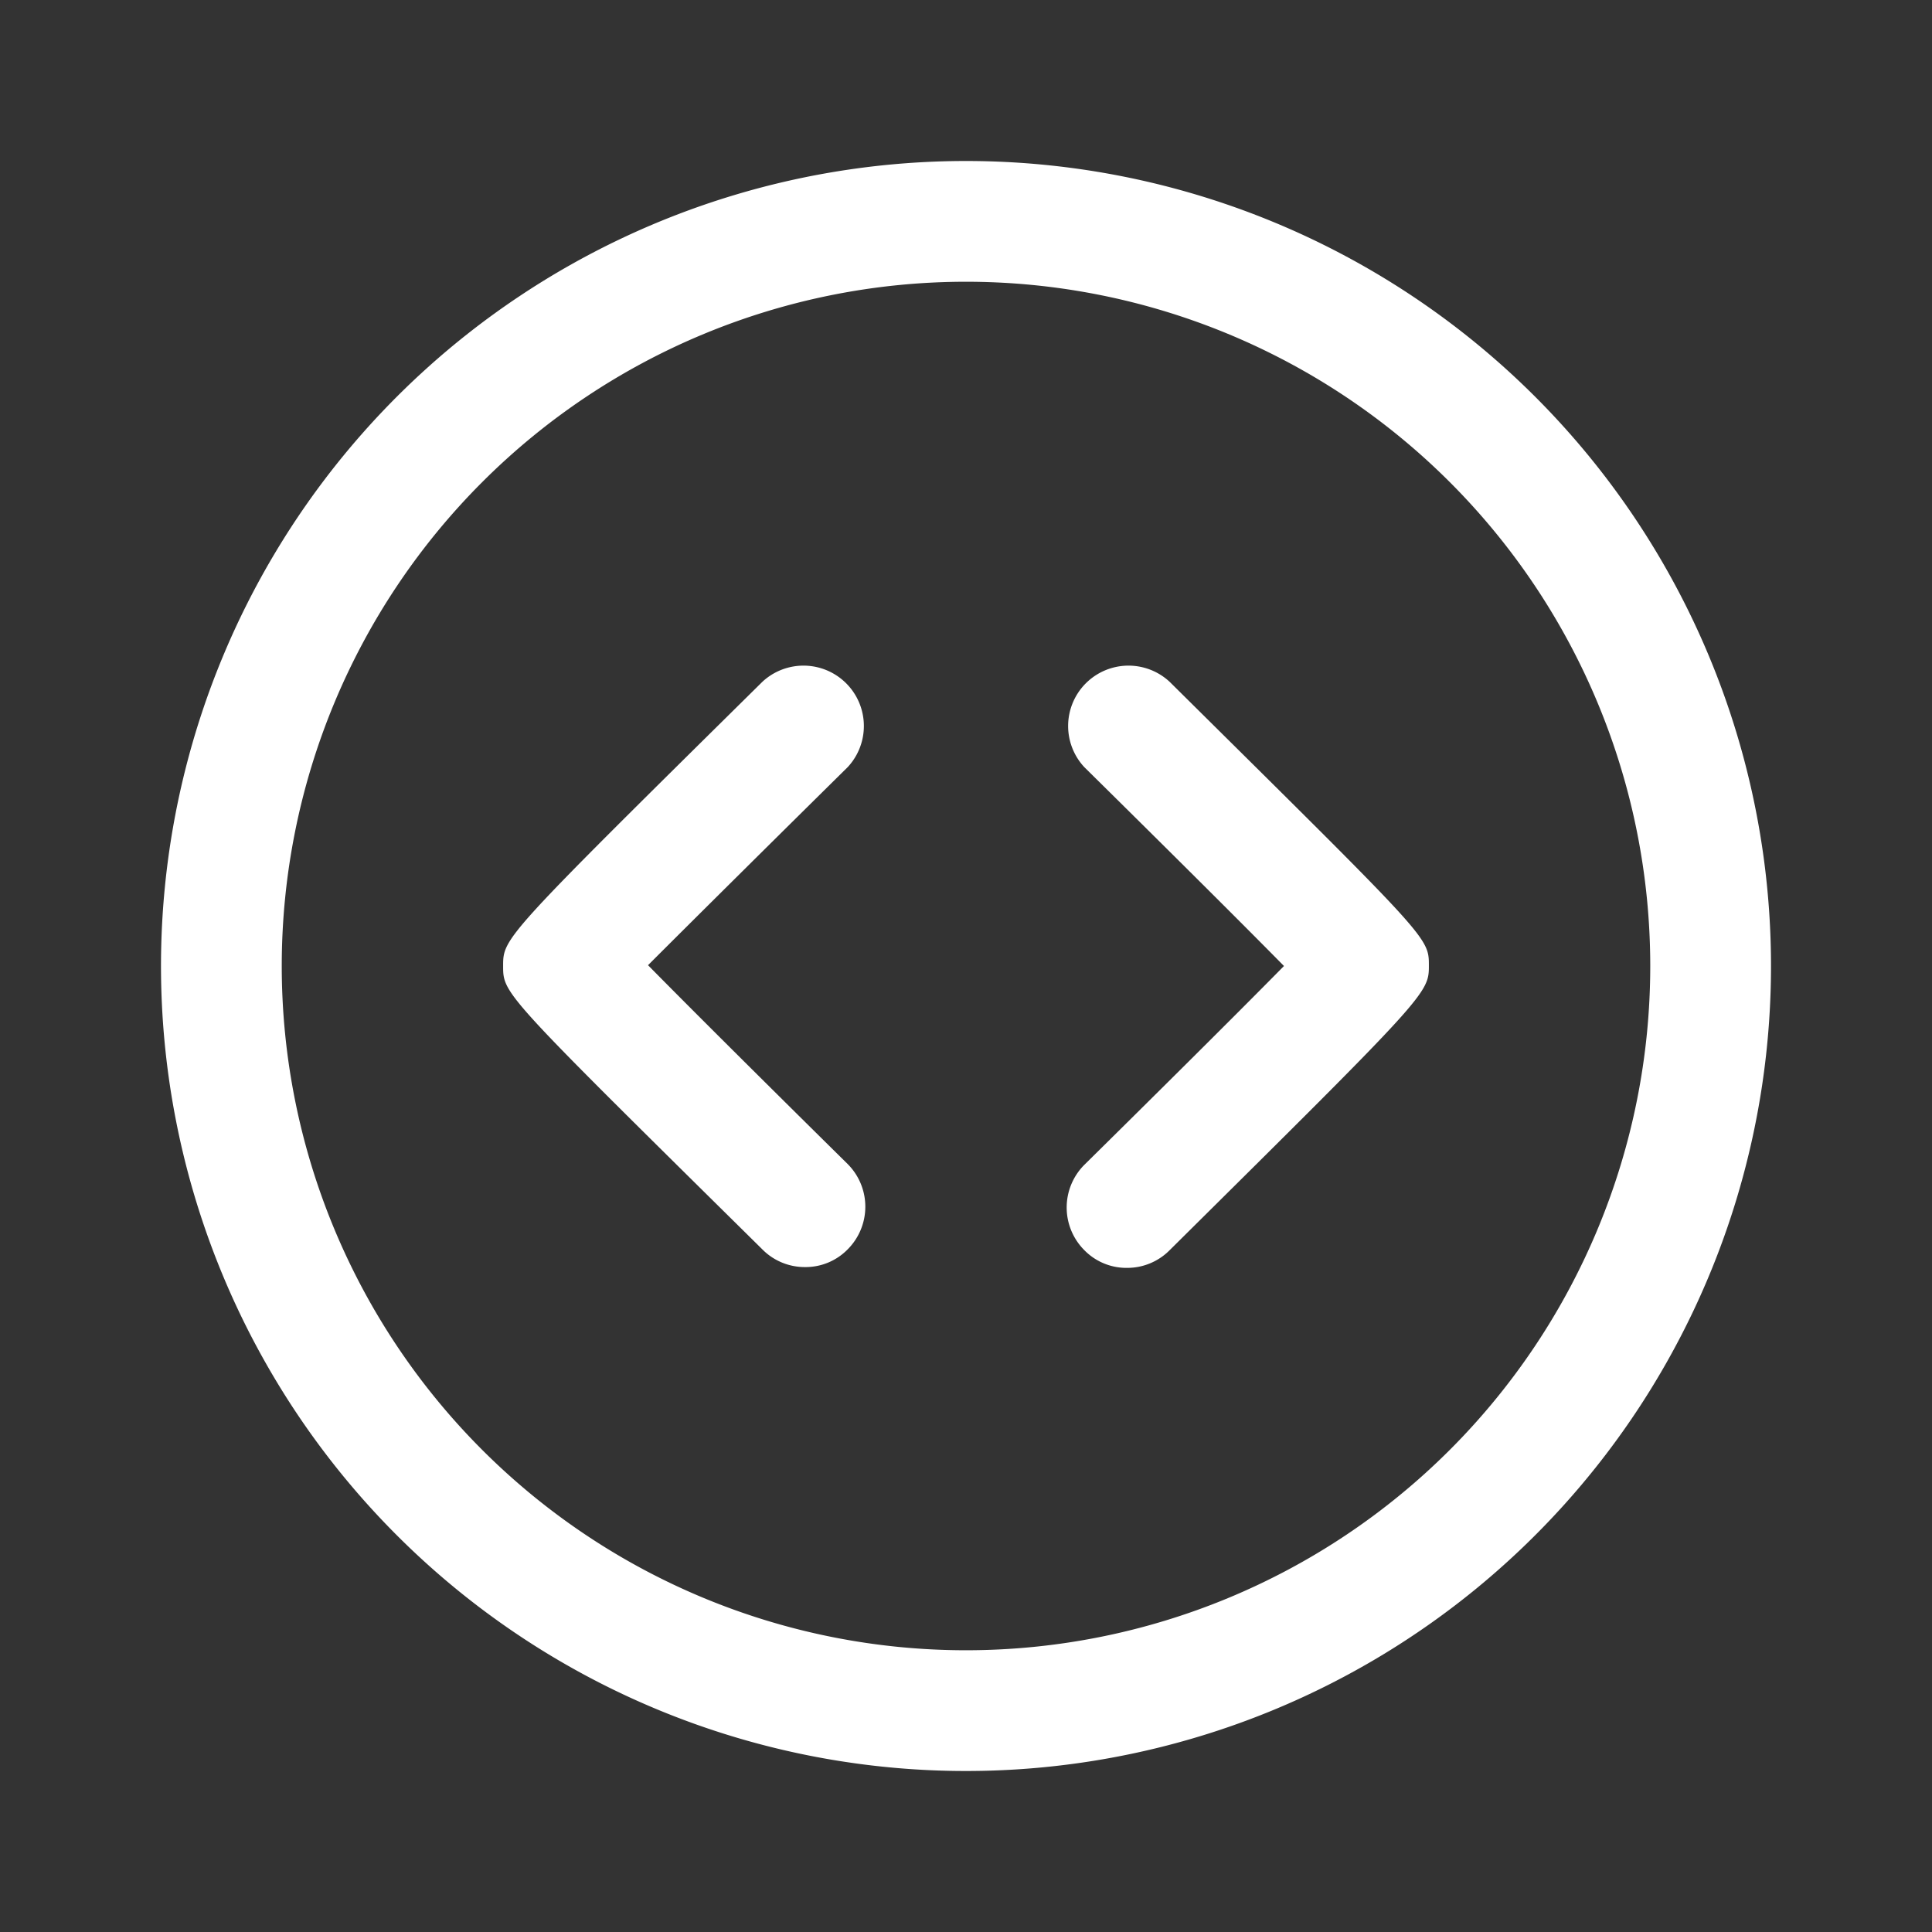 <svg id="embed" xmlns="http://www.w3.org/2000/svg" width="24" height="24" viewBox="0 0 24 24">
  <rect x="0" y="0" width="24" height="24" fill="#333333" stroke="none"/>
  <g id="Layer_3" data-name="Layer 3">
    <rect id="Rectangle_24527" data-name="Rectangle 24527" width="24" height="24" fill="#fff" opacity="0"/>
  </g>
  <g id="icon">
    <path id="Path_99843" data-name="Path 99843" d="M10.53,9.53A.75.75,0,0,0,9.47,8.47C6.25,11.65,6.25,11.65,6.25,12s0,.34,3.22,3.52a.74.74,0,0,0,.53.22.73.73,0,0,0,.53-.22.75.75,0,0,0,0-1.06c-.76-.75-1.86-1.84-2.48-2.47C8.67,11.37,9.77,10.28,10.53,9.53Z" fill="#fff"/>
    <path id="Path_99844" data-name="Path 99844" d="M14.53,8.47a.75.75,0,0,0-1.06,1.06c.76.75,1.86,1.84,2.48,2.47-.62.63-1.72,1.72-2.48,2.47a.75.75,0,0,0,0,1.06.73.73,0,0,0,.53.22.74.74,0,0,0,.53-.22c3.22-3.19,3.22-3.19,3.22-3.54S17.74,11.65,14.53,8.47Z" fill="#fff"/>
    <path id="Path_99845" data-name="Path 99845" d="M12,2A10,10,0,1,0,22,12,10,10,0,0,0,12,2Zm0,18.5A8.5,8.5,0,1,1,20.5,12,8.5,8.5,0,0,1,12,20.5Z" fill="#fff"/>
  </g>
</svg>
